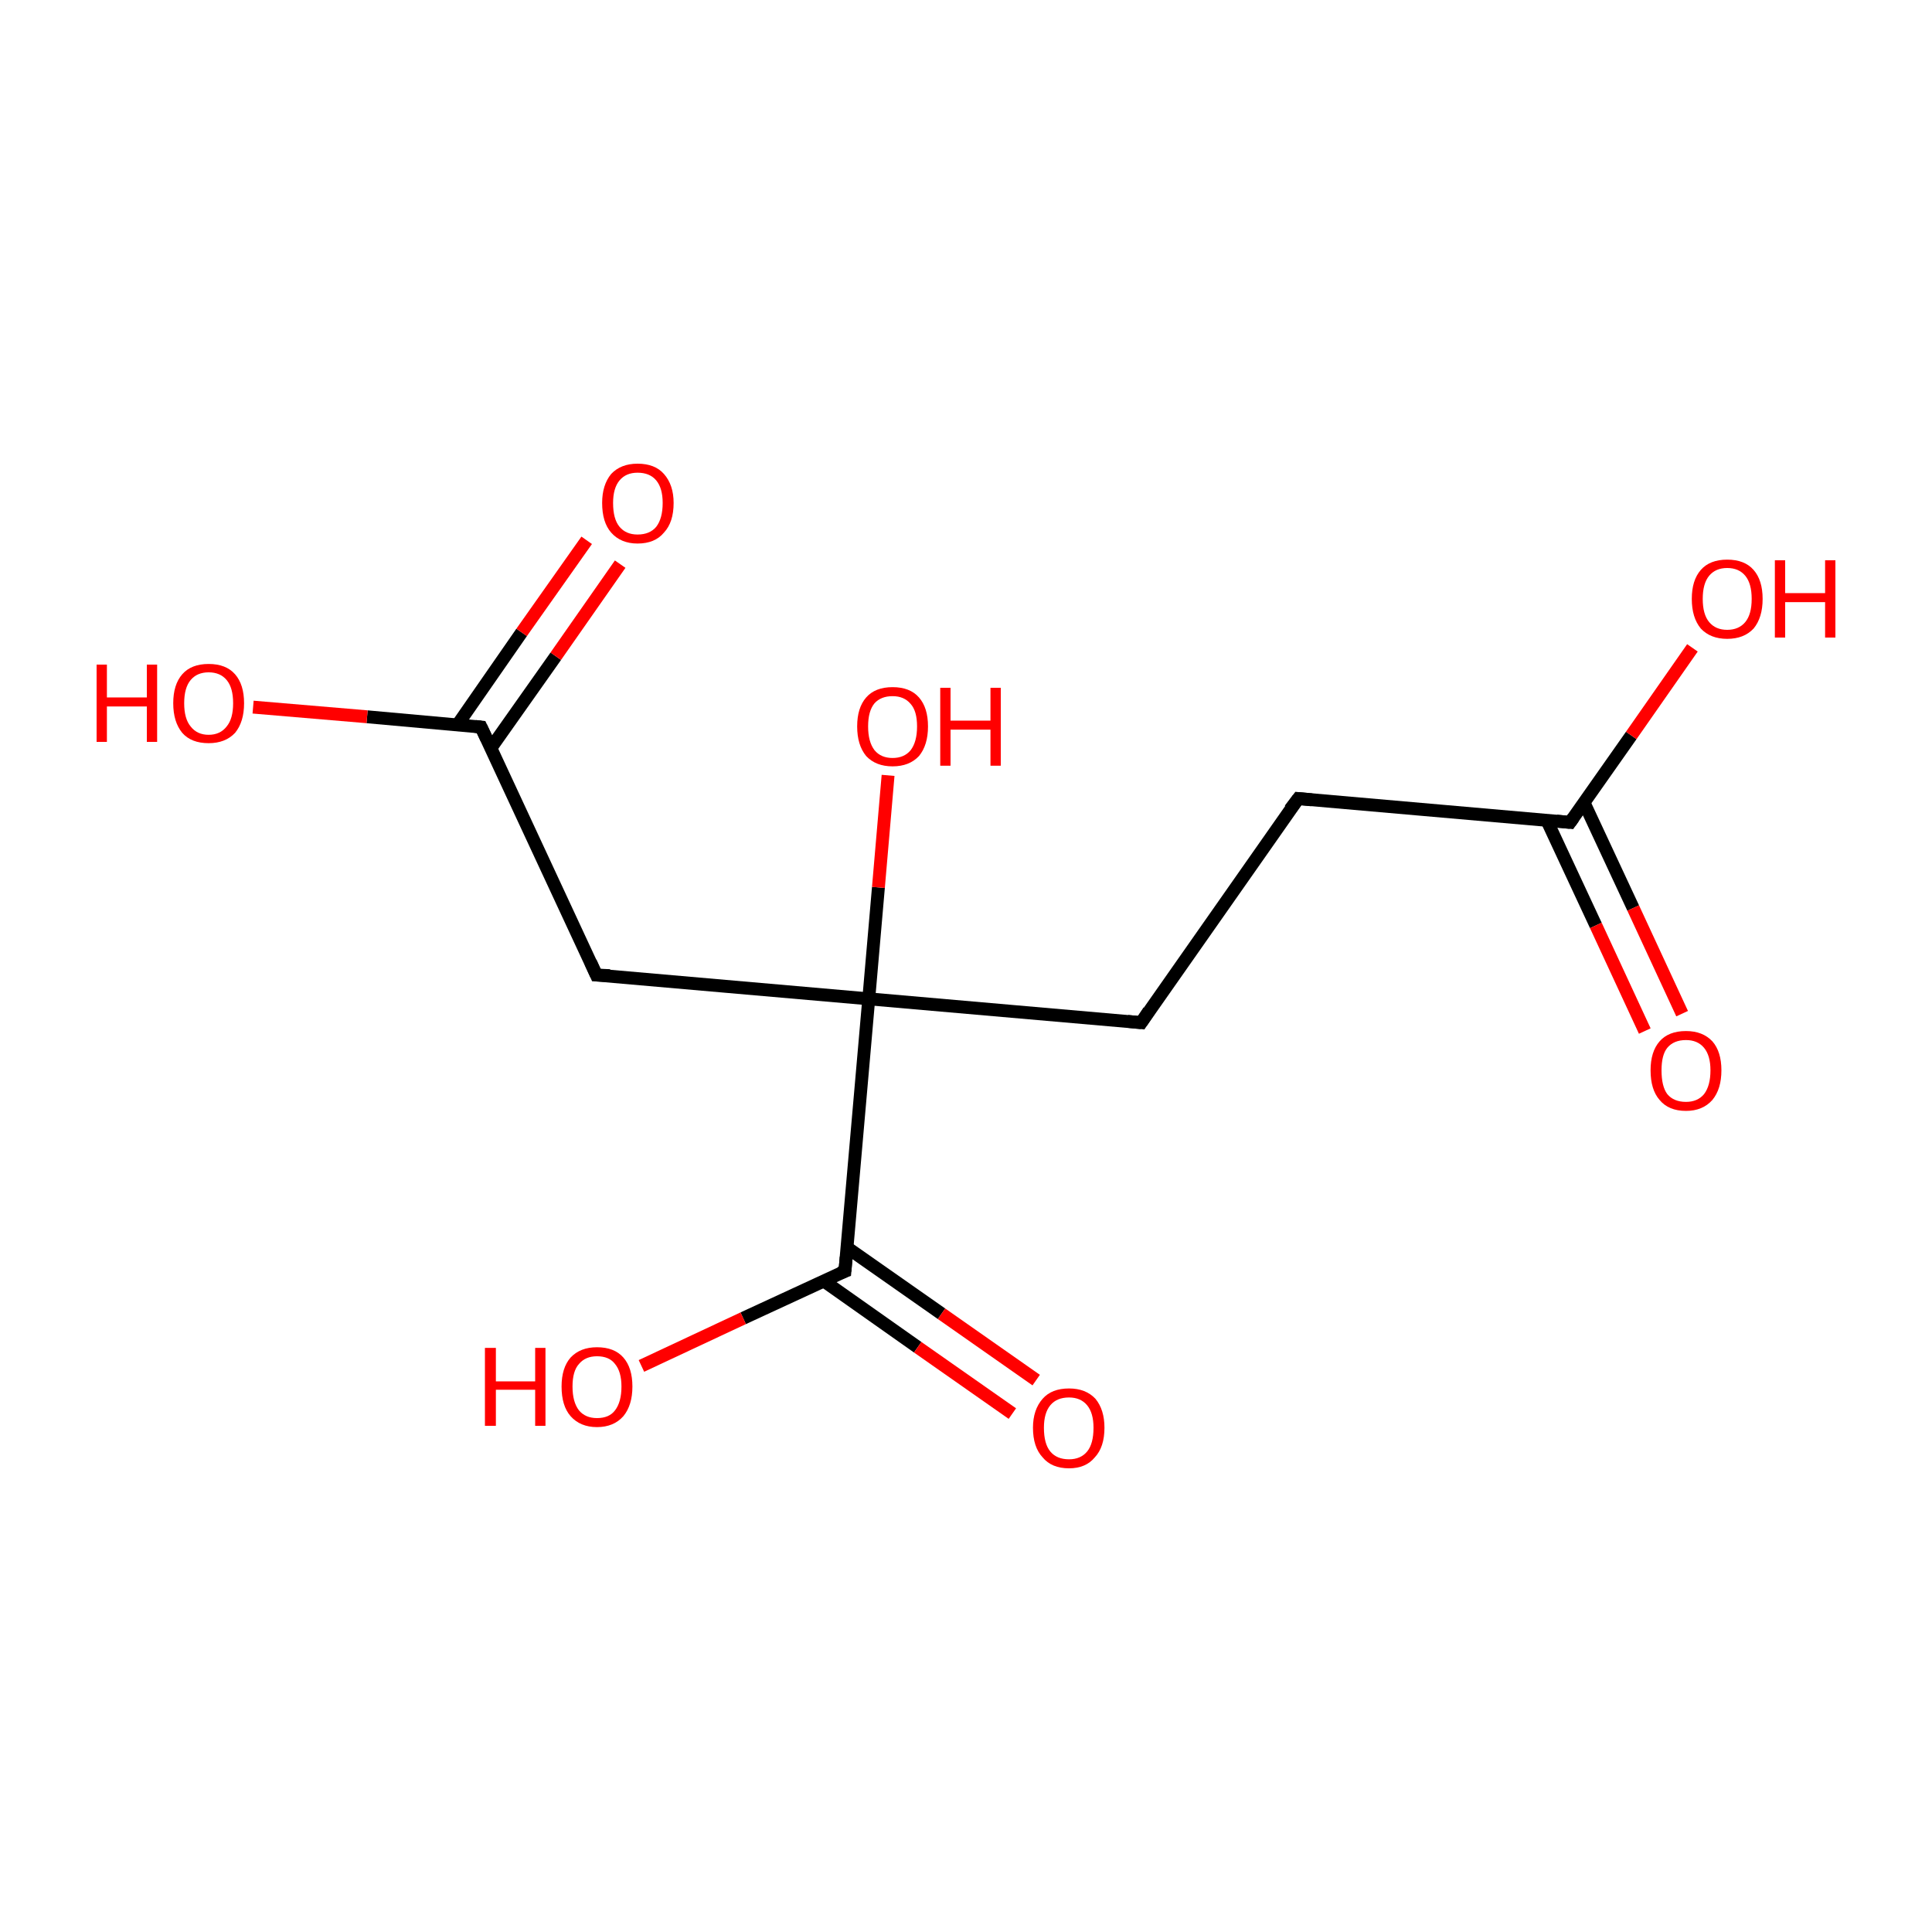 <?xml version='1.0' encoding='iso-8859-1'?>
<svg version='1.1' baseProfile='full'
              xmlns='http://www.w3.org/2000/svg'
                      xmlns:rdkit='http://www.rdkit.org/xml'
                      xmlns:xlink='http://www.w3.org/1999/xlink'
                  xml:space='preserve'
width='300px' height='300px' viewBox='0 0 300 300'>
<!-- END OF HEADER -->
<rect style='opacity:1.0;fill:#FFFFFF;stroke:none' width='300.0' height='300.0' x='0.0' y='0.0'> </rect>
<path class='bond-0 atom-0 atom-1' d='M 201.6,124.0 L 177.2,158.8' style='fill:none;fill-rule:evenodd;stroke:#000000;stroke-width:2.0px;stroke-linecap:butt;stroke-linejoin:miter;stroke-opacity:1' />
<path class='bond-1 atom-1 atom-2' d='M 177.2,158.8 L 134.9,155.1' style='fill:none;fill-rule:evenodd;stroke:#000000;stroke-width:2.0px;stroke-linecap:butt;stroke-linejoin:miter;stroke-opacity:1' />
<path class='bond-2 atom-2 atom-3' d='M 134.9,155.1 L 92.6,151.4' style='fill:none;fill-rule:evenodd;stroke:#000000;stroke-width:2.0px;stroke-linecap:butt;stroke-linejoin:miter;stroke-opacity:1' />
<path class='bond-3 atom-3 atom-4' d='M 92.6,151.4 L 74.7,112.9' style='fill:none;fill-rule:evenodd;stroke:#000000;stroke-width:2.0px;stroke-linecap:butt;stroke-linejoin:miter;stroke-opacity:1' />
<path class='bond-4 atom-4 atom-5' d='M 76.2,116.2 L 86.3,101.9' style='fill:none;fill-rule:evenodd;stroke:#000000;stroke-width:2.0px;stroke-linecap:butt;stroke-linejoin:miter;stroke-opacity:1' />
<path class='bond-4 atom-4 atom-5' d='M 86.3,101.9 L 96.3,87.6' style='fill:none;fill-rule:evenodd;stroke:#FF0000;stroke-width:2.0px;stroke-linecap:butt;stroke-linejoin:miter;stroke-opacity:1' />
<path class='bond-4 atom-4 atom-5' d='M 71.0,112.6 L 81.0,98.2' style='fill:none;fill-rule:evenodd;stroke:#000000;stroke-width:2.0px;stroke-linecap:butt;stroke-linejoin:miter;stroke-opacity:1' />
<path class='bond-4 atom-4 atom-5' d='M 81.0,98.2 L 91.1,83.9' style='fill:none;fill-rule:evenodd;stroke:#FF0000;stroke-width:2.0px;stroke-linecap:butt;stroke-linejoin:miter;stroke-opacity:1' />
<path class='bond-5 atom-4 atom-6' d='M 74.7,112.9 L 57.0,111.3' style='fill:none;fill-rule:evenodd;stroke:#000000;stroke-width:2.0px;stroke-linecap:butt;stroke-linejoin:miter;stroke-opacity:1' />
<path class='bond-5 atom-4 atom-6' d='M 57.0,111.3 L 39.3,109.8' style='fill:none;fill-rule:evenodd;stroke:#FF0000;stroke-width:2.0px;stroke-linecap:butt;stroke-linejoin:miter;stroke-opacity:1' />
<path class='bond-6 atom-2 atom-7' d='M 134.9,155.1 L 131.2,197.4' style='fill:none;fill-rule:evenodd;stroke:#000000;stroke-width:2.0px;stroke-linecap:butt;stroke-linejoin:miter;stroke-opacity:1' />
<path class='bond-7 atom-7 atom-8' d='M 127.9,198.9 L 142.5,209.2' style='fill:none;fill-rule:evenodd;stroke:#000000;stroke-width:2.0px;stroke-linecap:butt;stroke-linejoin:miter;stroke-opacity:1' />
<path class='bond-7 atom-7 atom-8' d='M 142.5,209.2 L 157.2,219.5' style='fill:none;fill-rule:evenodd;stroke:#FF0000;stroke-width:2.0px;stroke-linecap:butt;stroke-linejoin:miter;stroke-opacity:1' />
<path class='bond-7 atom-7 atom-8' d='M 131.5,193.7 L 146.2,204.0' style='fill:none;fill-rule:evenodd;stroke:#000000;stroke-width:2.0px;stroke-linecap:butt;stroke-linejoin:miter;stroke-opacity:1' />
<path class='bond-7 atom-7 atom-8' d='M 146.2,204.0 L 160.9,214.3' style='fill:none;fill-rule:evenodd;stroke:#FF0000;stroke-width:2.0px;stroke-linecap:butt;stroke-linejoin:miter;stroke-opacity:1' />
<path class='bond-8 atom-7 atom-9' d='M 131.2,197.4 L 115.4,204.7' style='fill:none;fill-rule:evenodd;stroke:#000000;stroke-width:2.0px;stroke-linecap:butt;stroke-linejoin:miter;stroke-opacity:1' />
<path class='bond-8 atom-7 atom-9' d='M 115.4,204.7 L 99.6,212.1' style='fill:none;fill-rule:evenodd;stroke:#FF0000;stroke-width:2.0px;stroke-linecap:butt;stroke-linejoin:miter;stroke-opacity:1' />
<path class='bond-9 atom-2 atom-10' d='M 134.9,155.1 L 136.4,137.8' style='fill:none;fill-rule:evenodd;stroke:#000000;stroke-width:2.0px;stroke-linecap:butt;stroke-linejoin:miter;stroke-opacity:1' />
<path class='bond-9 atom-2 atom-10' d='M 136.4,137.8 L 137.9,120.4' style='fill:none;fill-rule:evenodd;stroke:#FF0000;stroke-width:2.0px;stroke-linecap:butt;stroke-linejoin:miter;stroke-opacity:1' />
<path class='bond-10 atom-0 atom-11' d='M 201.6,124.0 L 243.8,127.7' style='fill:none;fill-rule:evenodd;stroke:#000000;stroke-width:2.0px;stroke-linecap:butt;stroke-linejoin:miter;stroke-opacity:1' />
<path class='bond-11 atom-11 atom-12' d='M 240.2,127.4 L 247.8,143.7' style='fill:none;fill-rule:evenodd;stroke:#000000;stroke-width:2.0px;stroke-linecap:butt;stroke-linejoin:miter;stroke-opacity:1' />
<path class='bond-11 atom-11 atom-12' d='M 247.8,143.7 L 255.4,160.1' style='fill:none;fill-rule:evenodd;stroke:#FF0000;stroke-width:2.0px;stroke-linecap:butt;stroke-linejoin:miter;stroke-opacity:1' />
<path class='bond-11 atom-11 atom-12' d='M 246.0,124.7 L 253.6,141.0' style='fill:none;fill-rule:evenodd;stroke:#000000;stroke-width:2.0px;stroke-linecap:butt;stroke-linejoin:miter;stroke-opacity:1' />
<path class='bond-11 atom-11 atom-12' d='M 253.6,141.0 L 261.2,157.4' style='fill:none;fill-rule:evenodd;stroke:#FF0000;stroke-width:2.0px;stroke-linecap:butt;stroke-linejoin:miter;stroke-opacity:1' />
<path class='bond-12 atom-11 atom-13' d='M 243.8,127.7 L 253.3,114.2' style='fill:none;fill-rule:evenodd;stroke:#000000;stroke-width:2.0px;stroke-linecap:butt;stroke-linejoin:miter;stroke-opacity:1' />
<path class='bond-12 atom-11 atom-13' d='M 253.3,114.2 L 262.8,100.6' style='fill:none;fill-rule:evenodd;stroke:#FF0000;stroke-width:2.0px;stroke-linecap:butt;stroke-linejoin:miter;stroke-opacity:1' />
<path d='M 200.3,125.7 L 201.6,124.0 L 203.7,124.2' style='fill:none;stroke:#000000;stroke-width:2.0px;stroke-linecap:butt;stroke-linejoin:miter;stroke-miterlimit:10;stroke-opacity:1;' />
<path d='M 178.4,157.0 L 177.2,158.8 L 175.1,158.6' style='fill:none;stroke:#000000;stroke-width:2.0px;stroke-linecap:butt;stroke-linejoin:miter;stroke-miterlimit:10;stroke-opacity:1;' />
<path d='M 94.7,151.5 L 92.6,151.4 L 91.7,149.4' style='fill:none;stroke:#000000;stroke-width:2.0px;stroke-linecap:butt;stroke-linejoin:miter;stroke-miterlimit:10;stroke-opacity:1;' />
<path d='M 75.6,114.8 L 74.7,112.9 L 73.8,112.8' style='fill:none;stroke:#000000;stroke-width:2.0px;stroke-linecap:butt;stroke-linejoin:miter;stroke-miterlimit:10;stroke-opacity:1;' />
<path d='M 131.4,195.2 L 131.2,197.4 L 130.4,197.7' style='fill:none;stroke:#000000;stroke-width:2.0px;stroke-linecap:butt;stroke-linejoin:miter;stroke-miterlimit:10;stroke-opacity:1;' />
<path d='M 241.7,127.5 L 243.8,127.7 L 244.3,127.0' style='fill:none;stroke:#000000;stroke-width:2.0px;stroke-linecap:butt;stroke-linejoin:miter;stroke-miterlimit:10;stroke-opacity:1;' />
<path class='atom-5' d='M 93.5 78.1
Q 93.5 75.3, 94.9 73.6
Q 96.4 72.0, 99.0 72.0
Q 101.7 72.0, 103.1 73.6
Q 104.6 75.3, 104.6 78.1
Q 104.6 81.1, 103.1 82.7
Q 101.7 84.4, 99.0 84.4
Q 96.4 84.4, 94.9 82.7
Q 93.5 81.1, 93.5 78.1
M 99.0 83.0
Q 100.9 83.0, 101.9 81.8
Q 102.9 80.5, 102.9 78.1
Q 102.9 75.8, 101.9 74.6
Q 100.9 73.4, 99.0 73.4
Q 97.2 73.4, 96.2 74.6
Q 95.2 75.8, 95.2 78.1
Q 95.2 80.6, 96.2 81.8
Q 97.2 83.0, 99.0 83.0
' fill='#FF0000'/>
<path class='atom-6' d='M 15.0 103.2
L 16.6 103.2
L 16.6 108.3
L 22.8 108.3
L 22.8 103.2
L 24.4 103.2
L 24.4 115.2
L 22.8 115.2
L 22.8 109.7
L 16.6 109.7
L 16.6 115.2
L 15.0 115.2
L 15.0 103.2
' fill='#FF0000'/>
<path class='atom-6' d='M 26.9 109.2
Q 26.9 106.3, 28.3 104.7
Q 29.7 103.1, 32.4 103.1
Q 35.1 103.1, 36.5 104.7
Q 37.9 106.3, 37.9 109.2
Q 37.9 112.1, 36.5 113.8
Q 35.0 115.4, 32.4 115.4
Q 29.7 115.4, 28.3 113.8
Q 26.9 112.1, 26.9 109.2
M 32.4 114.1
Q 34.2 114.1, 35.2 112.8
Q 36.2 111.6, 36.2 109.2
Q 36.2 106.8, 35.2 105.6
Q 34.2 104.4, 32.4 104.4
Q 30.6 104.4, 29.6 105.6
Q 28.6 106.8, 28.6 109.2
Q 28.6 111.6, 29.6 112.8
Q 30.6 114.1, 32.4 114.1
' fill='#FF0000'/>
<path class='atom-8' d='M 160.4 221.7
Q 160.4 218.9, 161.9 217.2
Q 163.3 215.6, 166.0 215.6
Q 168.6 215.6, 170.1 217.2
Q 171.5 218.9, 171.5 221.7
Q 171.5 224.7, 170.0 226.3
Q 168.6 228.0, 166.0 228.0
Q 163.3 228.0, 161.9 226.3
Q 160.4 224.7, 160.4 221.7
M 166.0 226.6
Q 167.8 226.6, 168.8 225.4
Q 169.8 224.2, 169.8 221.7
Q 169.8 219.4, 168.8 218.2
Q 167.8 217.0, 166.0 217.0
Q 164.1 217.0, 163.1 218.2
Q 162.1 219.4, 162.1 221.7
Q 162.1 224.2, 163.1 225.4
Q 164.1 226.6, 166.0 226.6
' fill='#FF0000'/>
<path class='atom-9' d='M 75.3 209.3
L 77.0 209.3
L 77.0 214.5
L 83.1 214.5
L 83.1 209.3
L 84.7 209.3
L 84.7 221.4
L 83.1 221.4
L 83.1 215.8
L 77.0 215.8
L 77.0 221.4
L 75.3 221.4
L 75.3 209.3
' fill='#FF0000'/>
<path class='atom-9' d='M 87.2 215.3
Q 87.2 212.4, 88.6 210.8
Q 90.1 209.2, 92.7 209.2
Q 95.4 209.2, 96.8 210.8
Q 98.2 212.4, 98.2 215.3
Q 98.2 218.2, 96.8 219.9
Q 95.3 221.6, 92.7 221.6
Q 90.1 221.6, 88.6 219.9
Q 87.2 218.3, 87.2 215.3
M 92.7 220.2
Q 94.6 220.2, 95.5 219.0
Q 96.5 217.7, 96.5 215.3
Q 96.5 213.0, 95.5 211.8
Q 94.6 210.6, 92.7 210.6
Q 90.9 210.6, 89.9 211.8
Q 88.9 212.9, 88.9 215.3
Q 88.9 217.7, 89.9 219.0
Q 90.9 220.2, 92.7 220.2
' fill='#FF0000'/>
<path class='atom-10' d='M 133.1 112.8
Q 133.1 109.9, 134.5 108.3
Q 135.9 106.7, 138.6 106.7
Q 141.3 106.7, 142.7 108.3
Q 144.1 109.9, 144.1 112.8
Q 144.1 115.7, 142.7 117.4
Q 141.2 119.0, 138.6 119.0
Q 136.0 119.0, 134.5 117.4
Q 133.1 115.7, 133.1 112.8
M 138.6 117.7
Q 140.4 117.7, 141.4 116.5
Q 142.4 115.2, 142.4 112.8
Q 142.4 110.4, 141.4 109.3
Q 140.4 108.1, 138.6 108.1
Q 136.8 108.1, 135.8 109.2
Q 134.8 110.4, 134.8 112.8
Q 134.8 115.2, 135.8 116.5
Q 136.8 117.7, 138.6 117.7
' fill='#FF0000'/>
<path class='atom-10' d='M 146.0 106.8
L 147.6 106.8
L 147.6 111.9
L 153.8 111.9
L 153.8 106.8
L 155.4 106.8
L 155.4 118.9
L 153.8 118.9
L 153.8 113.3
L 147.6 113.3
L 147.6 118.9
L 146.0 118.9
L 146.0 106.8
' fill='#FF0000'/>
<path class='atom-12' d='M 256.3 166.2
Q 256.3 163.3, 257.7 161.7
Q 259.1 160.1, 261.8 160.1
Q 264.4 160.1, 265.9 161.7
Q 267.3 163.3, 267.3 166.2
Q 267.3 169.1, 265.9 170.8
Q 264.4 172.5, 261.8 172.5
Q 259.1 172.5, 257.7 170.8
Q 256.3 169.2, 256.3 166.2
M 261.8 171.1
Q 263.6 171.1, 264.6 169.9
Q 265.6 168.6, 265.6 166.2
Q 265.6 163.9, 264.6 162.7
Q 263.6 161.5, 261.8 161.5
Q 259.9 161.5, 258.9 162.7
Q 258.0 163.8, 258.0 166.2
Q 258.0 168.7, 258.9 169.9
Q 259.9 171.1, 261.8 171.1
' fill='#FF0000'/>
<path class='atom-13' d='M 262.7 93.0
Q 262.7 90.1, 264.1 88.5
Q 265.5 86.9, 268.2 86.9
Q 270.9 86.9, 272.3 88.5
Q 273.7 90.1, 273.7 93.0
Q 273.7 95.9, 272.3 97.6
Q 270.8 99.2, 268.2 99.2
Q 265.6 99.2, 264.1 97.6
Q 262.7 95.9, 262.7 93.0
M 268.2 97.8
Q 270.0 97.8, 271.0 96.6
Q 272.0 95.4, 272.0 93.0
Q 272.0 90.6, 271.0 89.4
Q 270.0 88.2, 268.2 88.2
Q 266.4 88.2, 265.4 89.4
Q 264.4 90.6, 264.4 93.0
Q 264.4 95.4, 265.4 96.6
Q 266.4 97.8, 268.2 97.8
' fill='#FF0000'/>
<path class='atom-13' d='M 275.6 87.0
L 277.2 87.0
L 277.2 92.1
L 283.4 92.1
L 283.4 87.0
L 285.0 87.0
L 285.0 99.0
L 283.4 99.0
L 283.4 93.5
L 277.2 93.5
L 277.2 99.0
L 275.6 99.0
L 275.6 87.0
' fill='#FF0000'/>
</svg>
